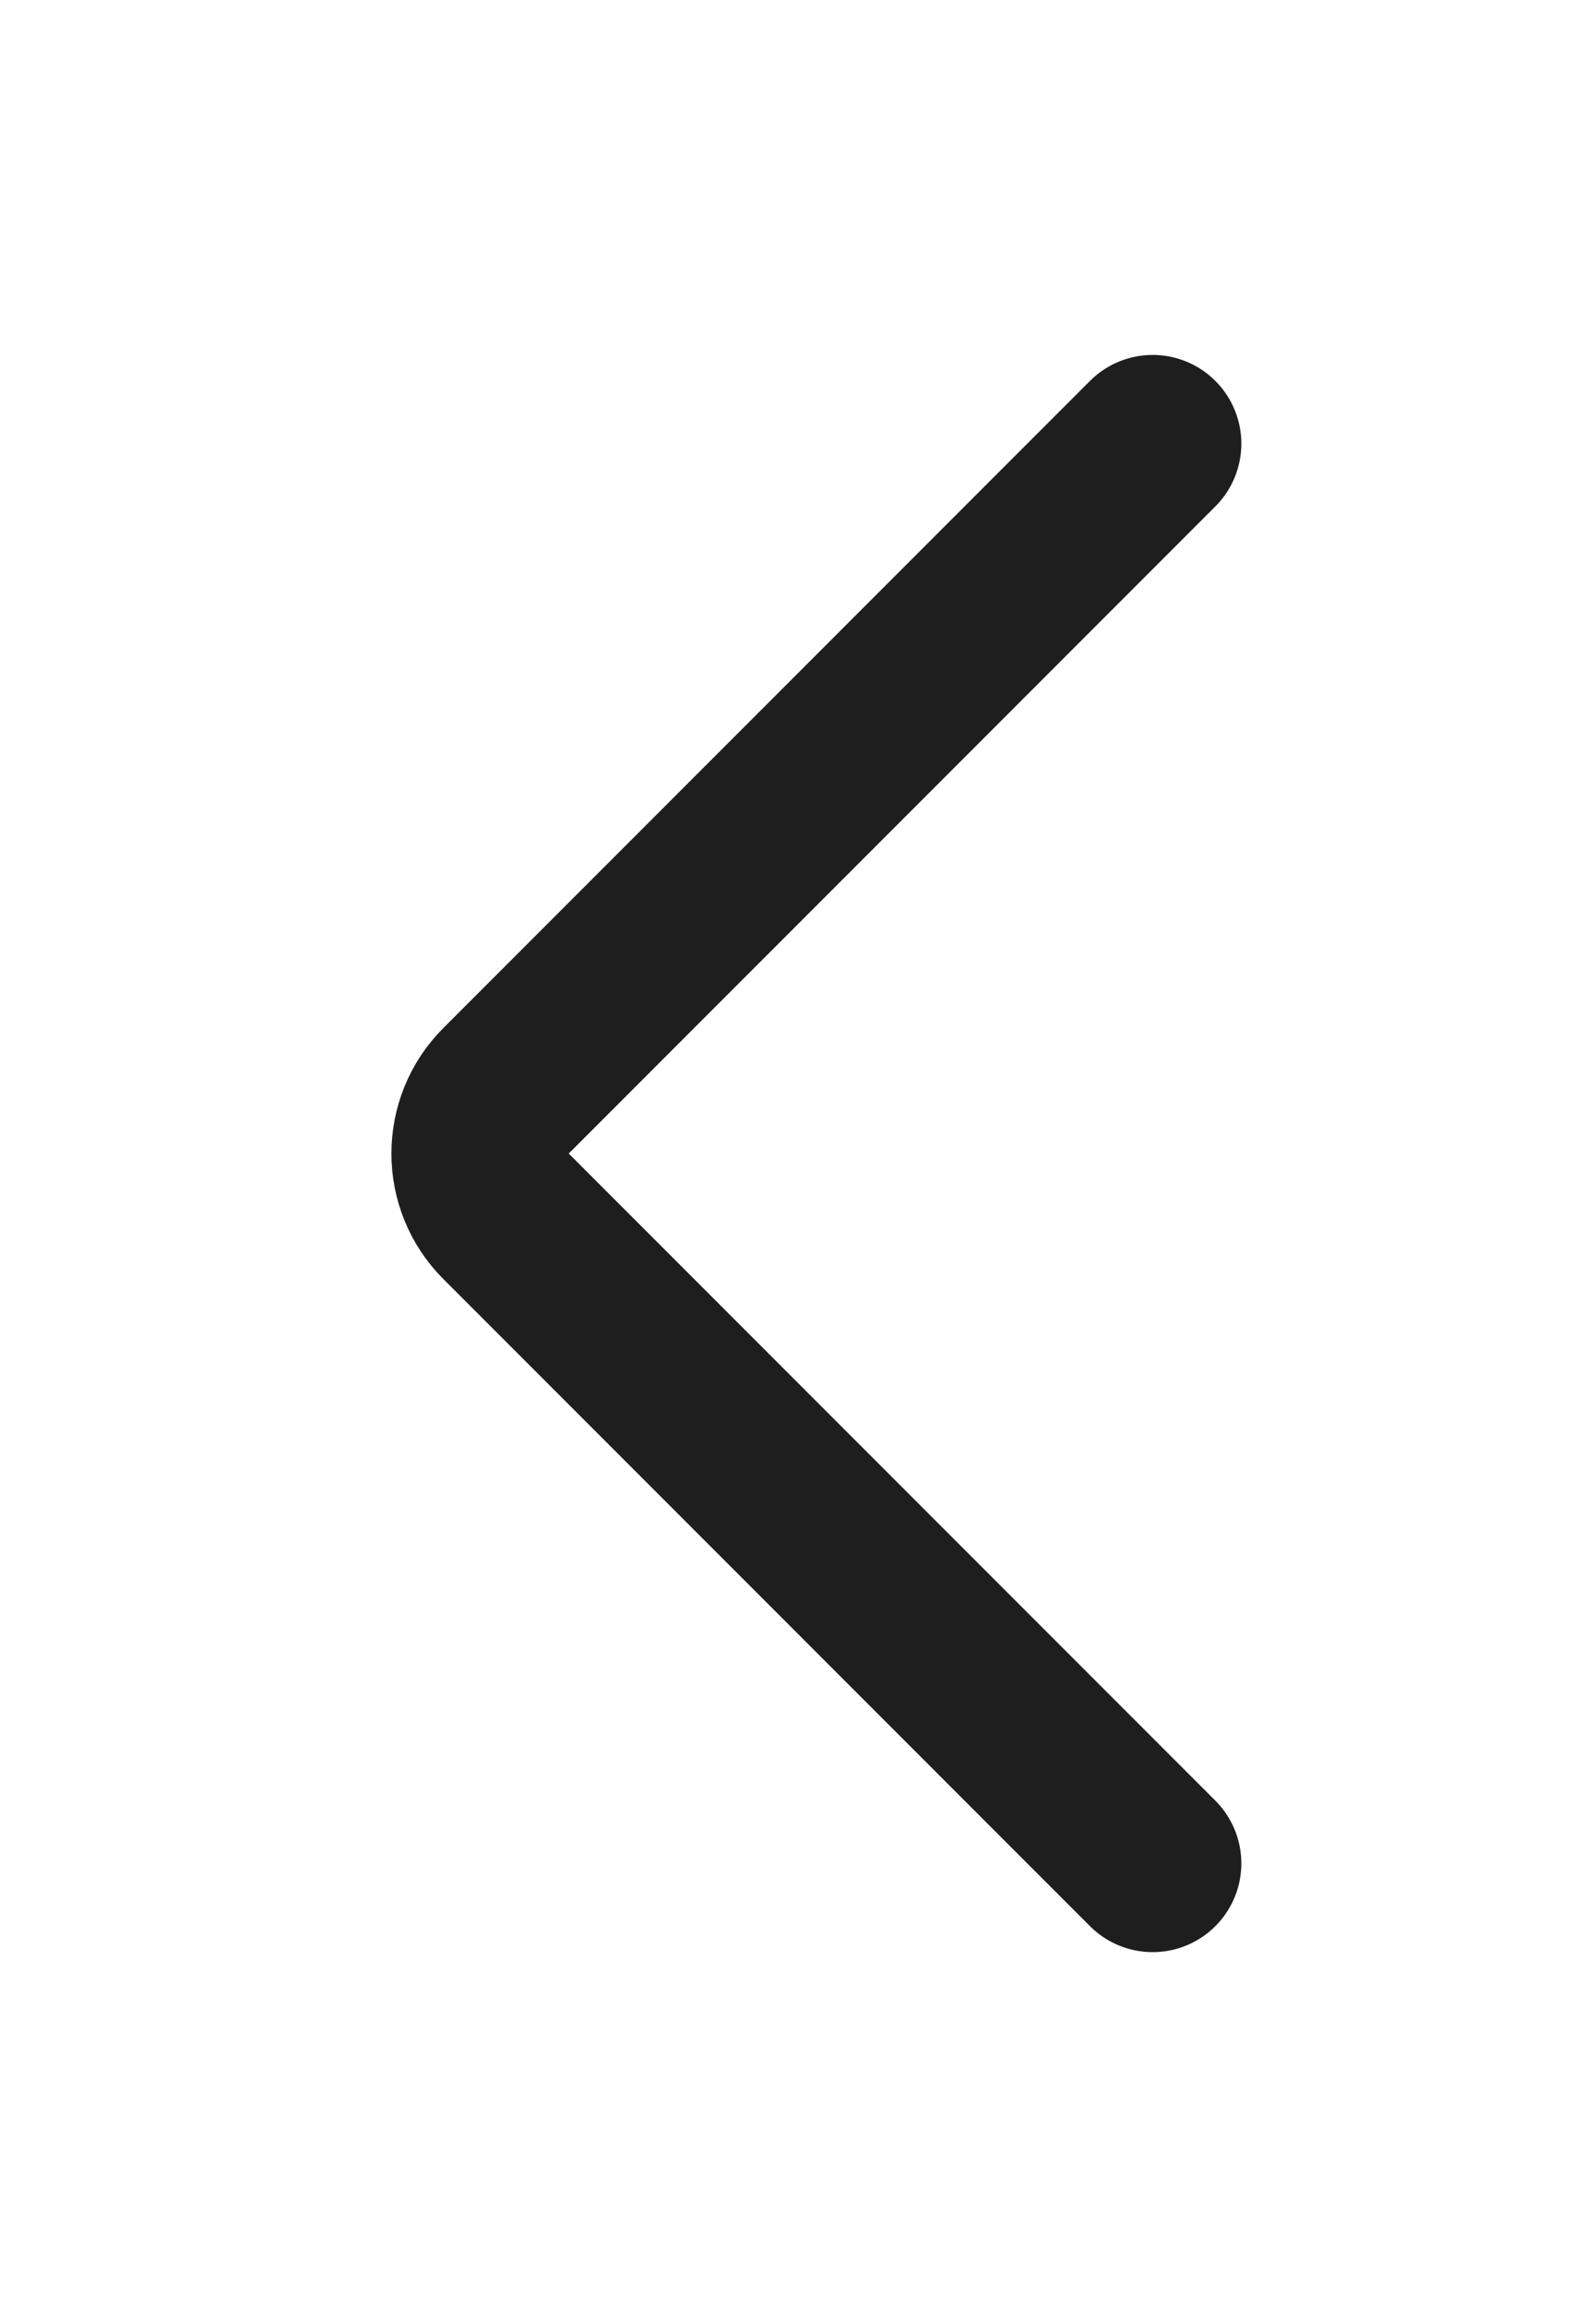 <svg width="18" height="26" viewBox="0 0 18 26" fill="none" xmlns="http://www.w3.org/2000/svg">
<g filter="url(#filter0_d_647_6437)">
<path d="M13 1L5.707 8.293C5.317 8.683 5.317 9.317 5.707 9.707L13 17" stroke="#1E1E1E" stroke-width="2" stroke-linecap="round"/>
</g>
<defs>
<filter id="filter0_d_647_6437" x="0.414" y="0" width="17.586" height="26" filterUnits="userSpaceOnUse" color-interpolation-filters="sRGB">
<feFlood flood-opacity="0" result="BackgroundImageFix"/>
<feColorMatrix in="SourceAlpha" type="matrix" values="0 0 0 0 0 0 0 0 0 0 0 0 0 0 0 0 0 0 127 0" result="hardAlpha"/>
<feOffset dy="4"/>
<feGaussianBlur stdDeviation="2"/>
<feComposite in2="hardAlpha" operator="out"/>
<feColorMatrix type="matrix" values="0 0 0 0 0 0 0 0 0 0 0 0 0 0 0 0 0 0 0.25 0"/>
<feBlend mode="normal" in2="BackgroundImageFix" result="effect1_dropShadow_647_6437"/>
<feBlend mode="normal" in="SourceGraphic" in2="effect1_dropShadow_647_6437" result="shape"/>
</filter>
</defs>
</svg>

